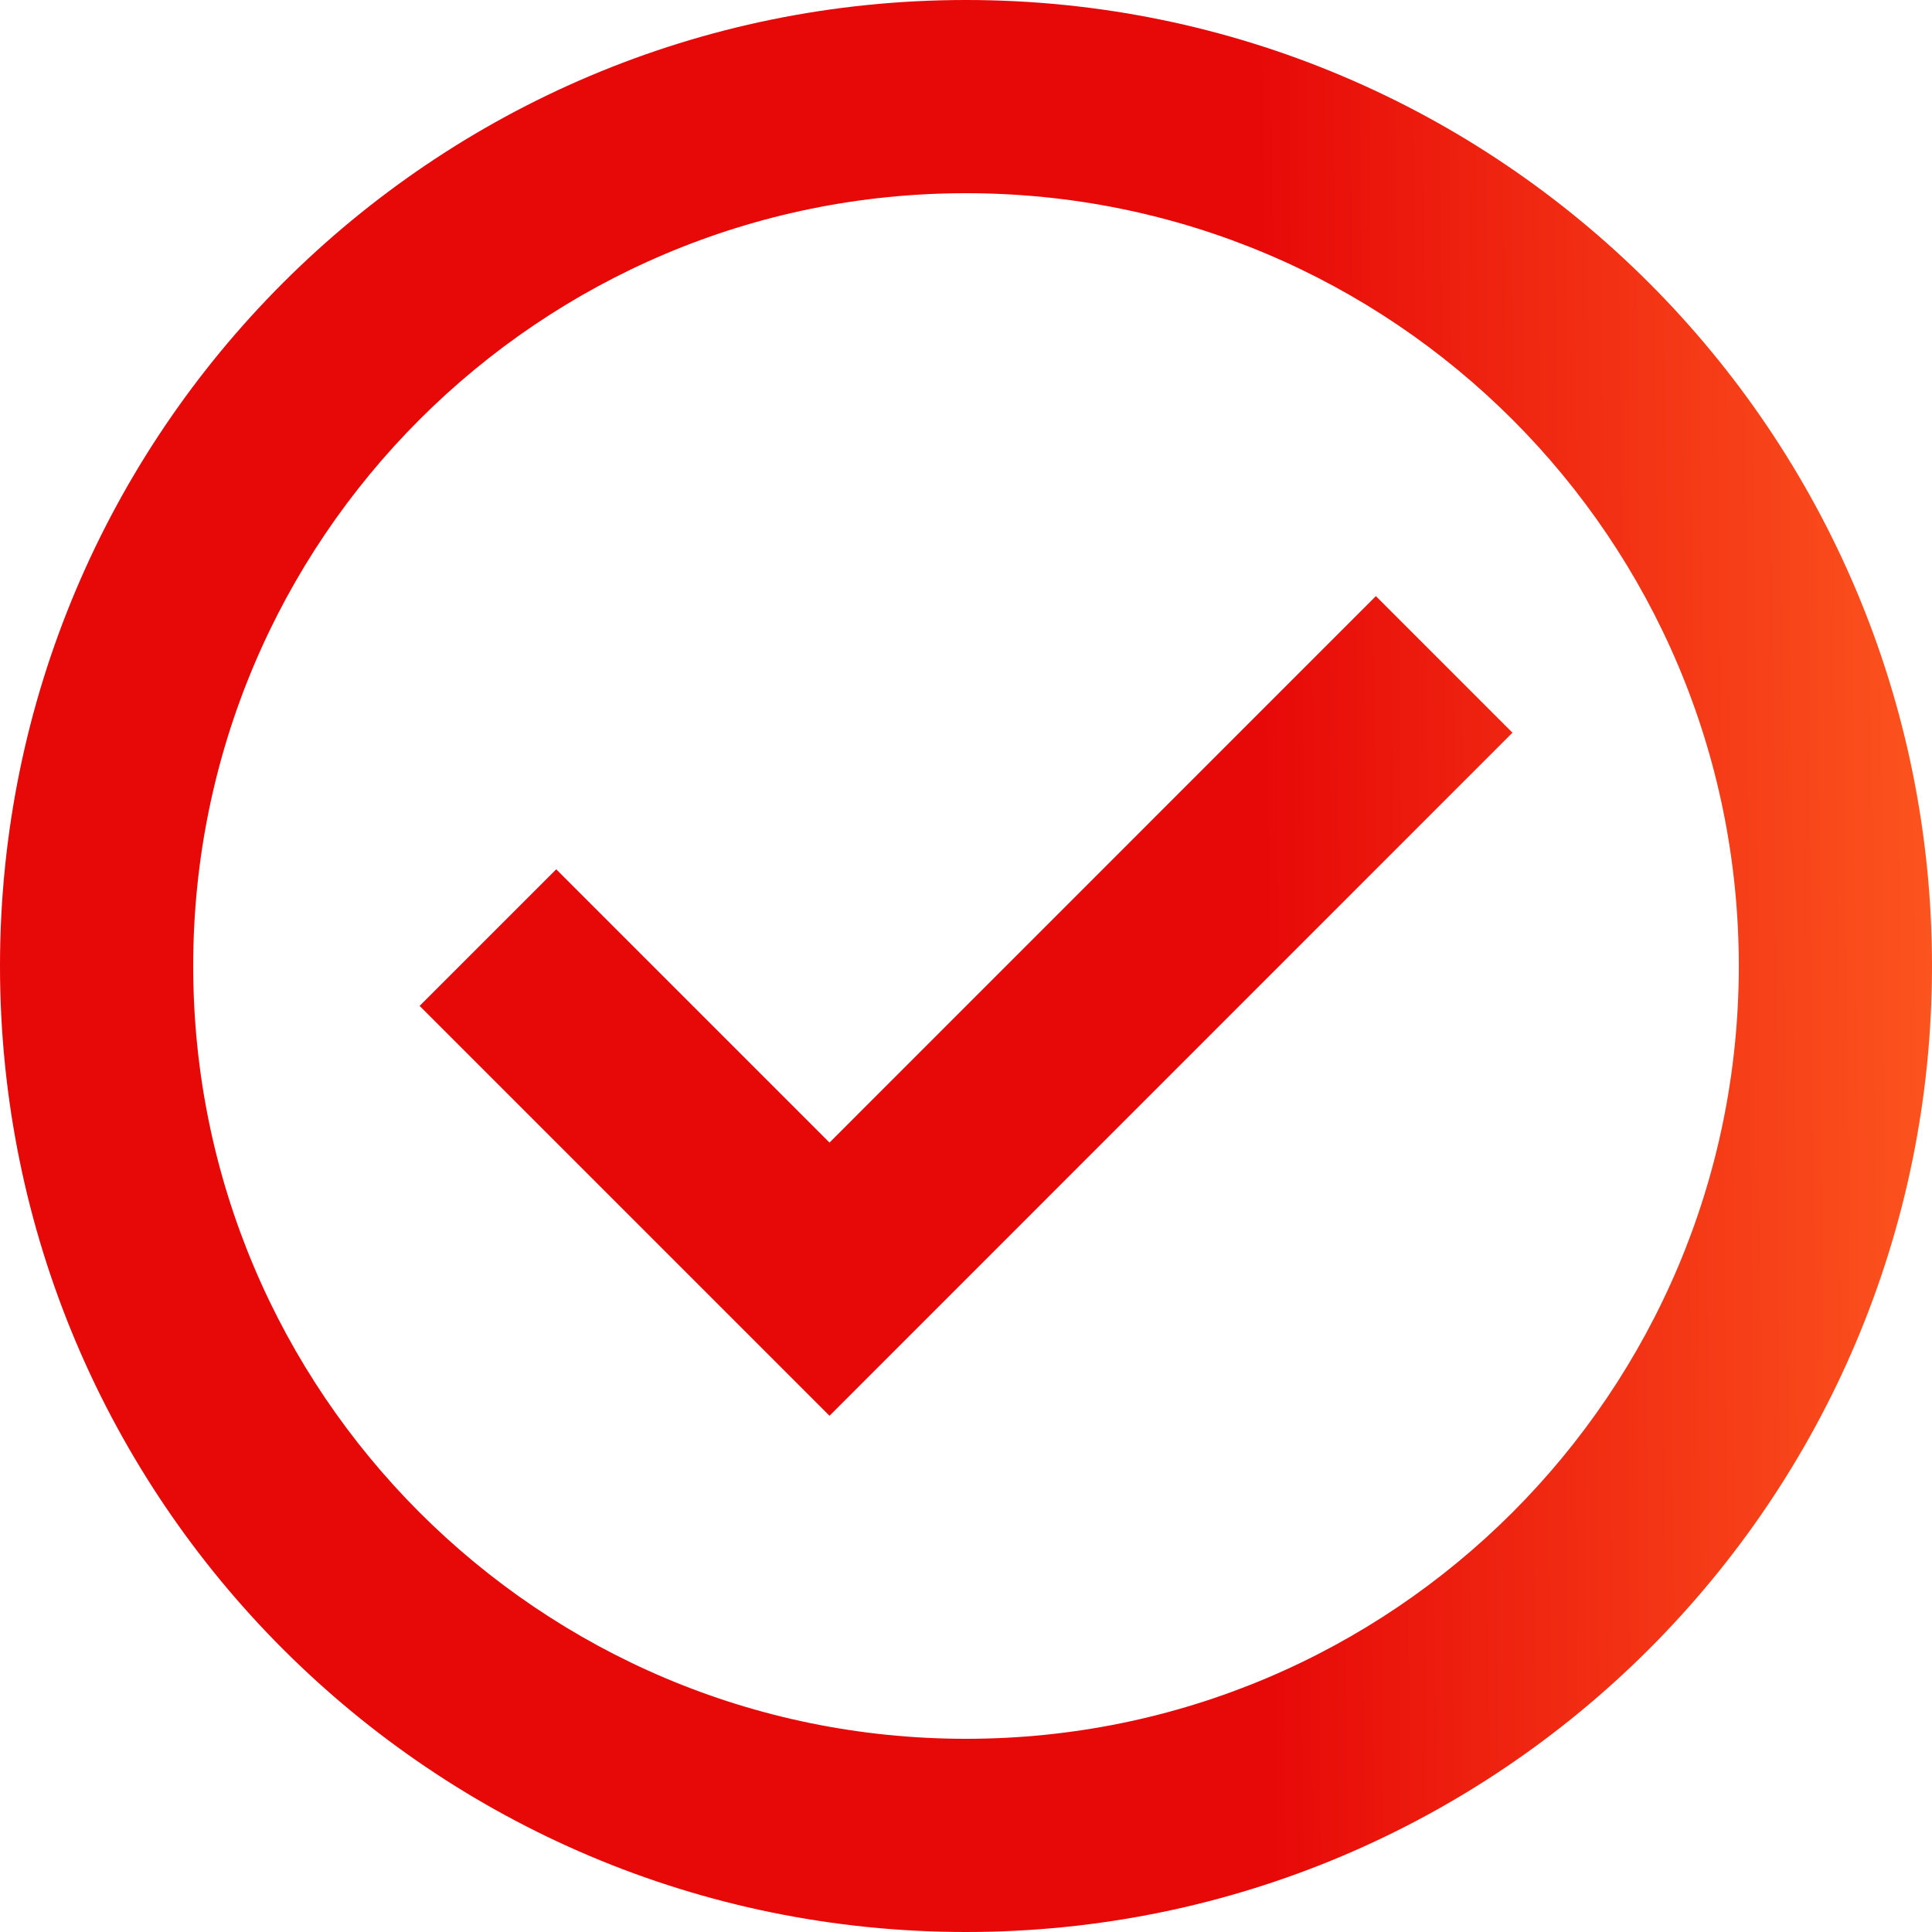 <svg width="20" height="20" viewBox="0 0 20 20" fill="none" xmlns="http://www.w3.org/2000/svg">
<path fill-rule="evenodd" clip-rule="evenodd" d="M10 18C5.582 18 2 14.418 2 10C2 5.582 5.582 2 10 2C14.418 2 18 5.582 18 10C18 14.418 14.418 18 10 18ZM0 10C0 4.477 4.477 0 10 0C15.523 0 20 4.477 20 10C20 15.523 15.523 20 10 20C4.477 20 0 15.523 0 10ZM8.587 14.656L15.657 7.585L14.243 6.171L8.587 11.828L5.758 8.999L4.344 10.413L8.587 14.656Z" fill="url(#paint0_linear_2735_15315)"/>
<defs>
<linearGradient id="paint0_linear_2735_15315" x1="-8.40254e-08" y1="12.368" x2="20.003" y2="12.205" gradientUnits="userSpaceOnUse">
<stop offset="0.651" stop-color="#E70808"/>
<stop offset="1" stop-color="#FC541E"/>
</linearGradient>
</defs>
</svg>

